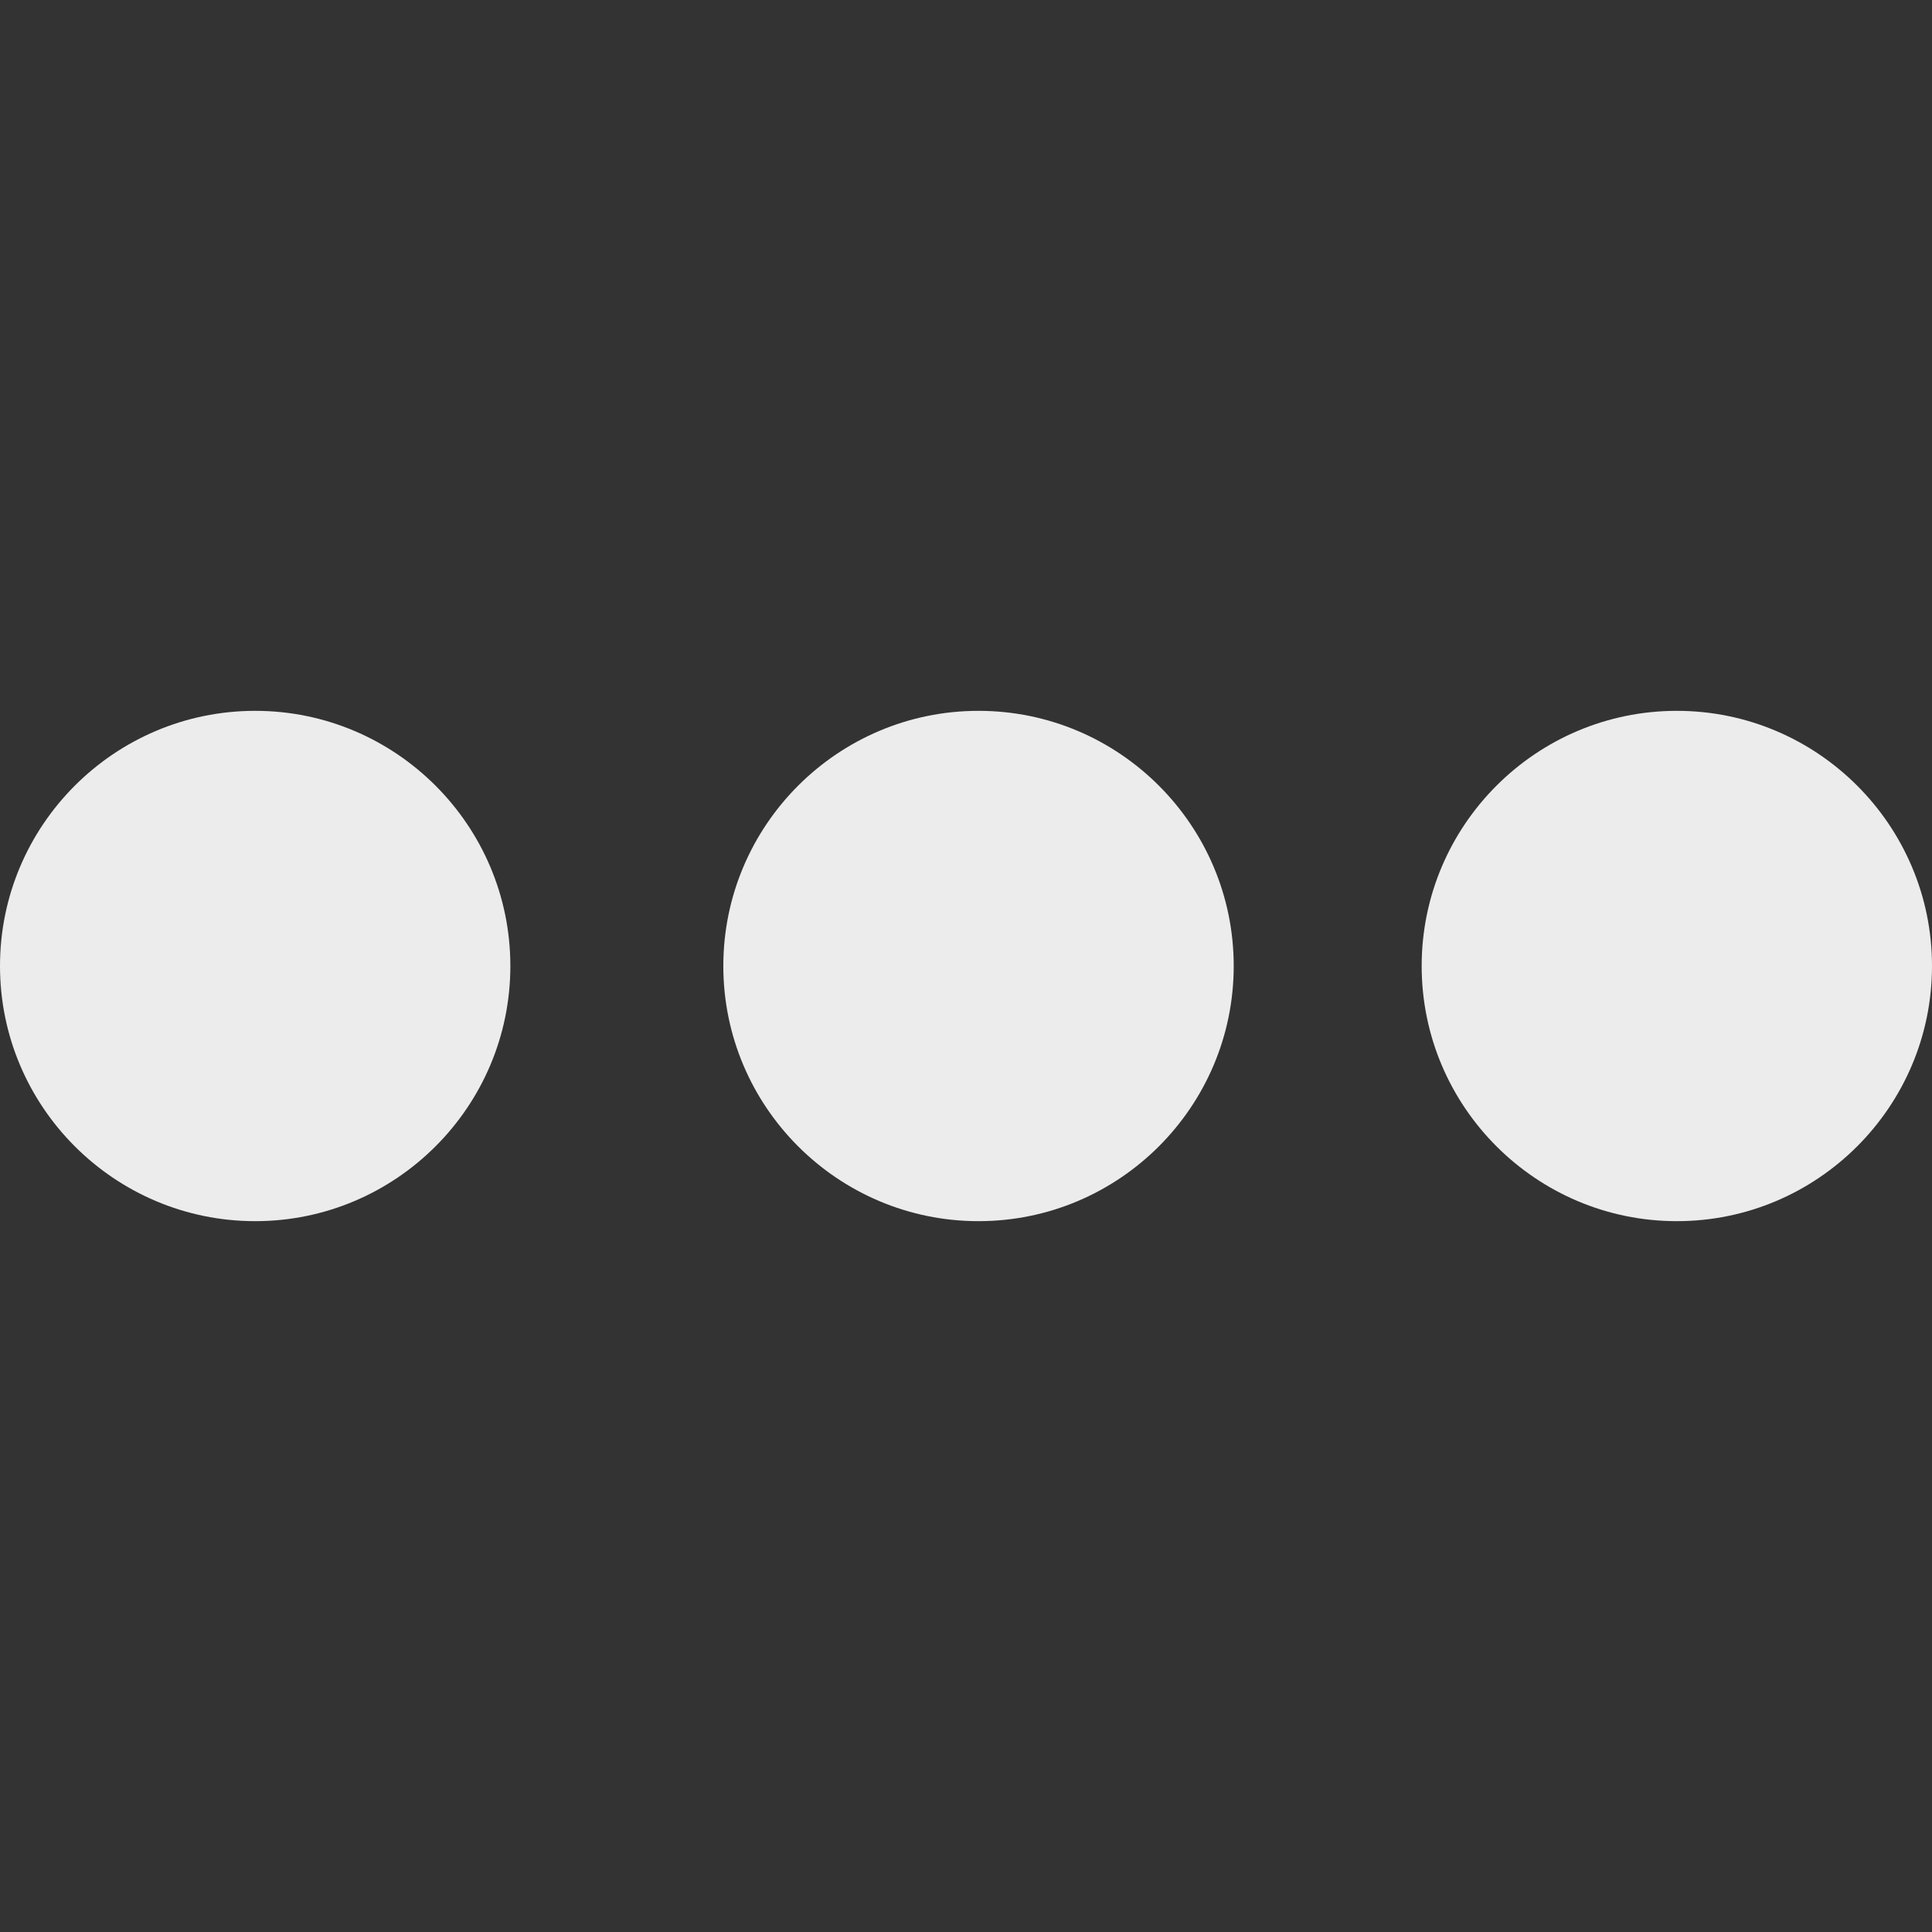 <?xml version="1.0" encoding="UTF-8" standalone="no"?>
<!-- Generator: Adobe Illustrator 16.0.0, SVG Export Plug-In . SVG Version: 6.00 Build 0)  -->

<svg
   xmlns:dc="http://purl.org/dc/elements/1.1/"
   xmlns:cc="http://creativecommons.org/ns#"
   xmlns:rdf="http://www.w3.org/1999/02/22-rdf-syntax-ns#"
   xmlns:svg="http://www.w3.org/2000/svg"
   xmlns="http://www.w3.org/2000/svg"
   xmlns:sodipodi="http://sodipodi.sourceforge.net/DTD/sodipodi-0.dtd"
   xmlns:inkscape="http://www.inkscape.org/namespaces/inkscape"
   version="1.1"
   id="Capa_1"
   x="0px"
   y="0px"
   width="342.382px"
   height="342.382px"
   viewBox="0 0 342.382 342.382"
   style="enable-background:new 0 0 342.382 342.382;"
   xml:space="preserve"
   inkscape:version="0.48.4 r9939"
   sodipodi:docname="tba.svg"><rect x="0" y="0" width="342.382" height="342.382" fill="#333333" stroke="none"/><defs
     id="defs3125" /><sodipodi:namedview
     pagecolor="#ffffff"
     bordercolor="#666666"
     borderopacity="1"
     objecttolerance="10"
     gridtolerance="10"
     guidetolerance="10"
     inkscape:pageopacity="0"
     inkscape:pageshadow="2"
     inkscape:window-width="1600"
     inkscape:window-height="829"
     id="namedview3123"
     showgrid="false"
     inkscape:snap-bbox="true"
     inkscape:zoom="1.9013851"
     inkscape:cx="171.19099"
     inkscape:cy="171.19099"
     inkscape:window-x="0"
     inkscape:window-y="40"
     inkscape:window-maximized="1"
     inkscape:current-layer="g3077" /><g
     id="g3077"><g
       id="g3079"
       style="fill:#ececec"><g
         id="g3081"
         style="fill:#ececec"><path
           d="M45.225,125.972C20.284,125.972,0,146.256,0,171.191c0,24.94,20.284,45.219,45.225,45.219     c24.926,0,45.219-20.278,45.219-45.219C90.444,146.256,70.151,125.972,45.225,125.972z"
           id="path3083"
           style="fill:#ececec" /></g><g
         id="g3085"
         style="fill:#ececec"><path
           d="M173.409,125.972c-24.938,0-45.225,20.284-45.225,45.219c0,24.94,20.287,45.219,45.225,45.219     c24.936,0,45.226-20.278,45.226-45.219C218.635,146.256,198.345,125.972,173.409,125.972z"
           id="path3087"
           style="fill:#ececec" /></g><g
         id="g3089"
         style="fill:#ececec"><path
           d="M297.165,125.972c-24.932,0-45.222,20.284-45.222,45.219c0,24.94,20.29,45.219,45.222,45.219     c24.926,0,45.217-20.278,45.217-45.219C342.382,146.256,322.091,125.972,297.165,125.972z"
           id="path3091"
           style="fill:#ececec" /></g></g></g><g
     id="g3093" /><g
     id="g3095" /><g
     id="g3097" /><g
     id="g3099" /><g
     id="g3101" /><g
     id="g3103" /><g
     id="g3105" /><g
     id="g3107" /><g
     id="g3109" /><g
     id="g3111" /><g
     id="g3113" /><g
     id="g3115" /><g
     id="g3117" /><g
     id="g3119" /><g
     id="g3121" /></svg>
